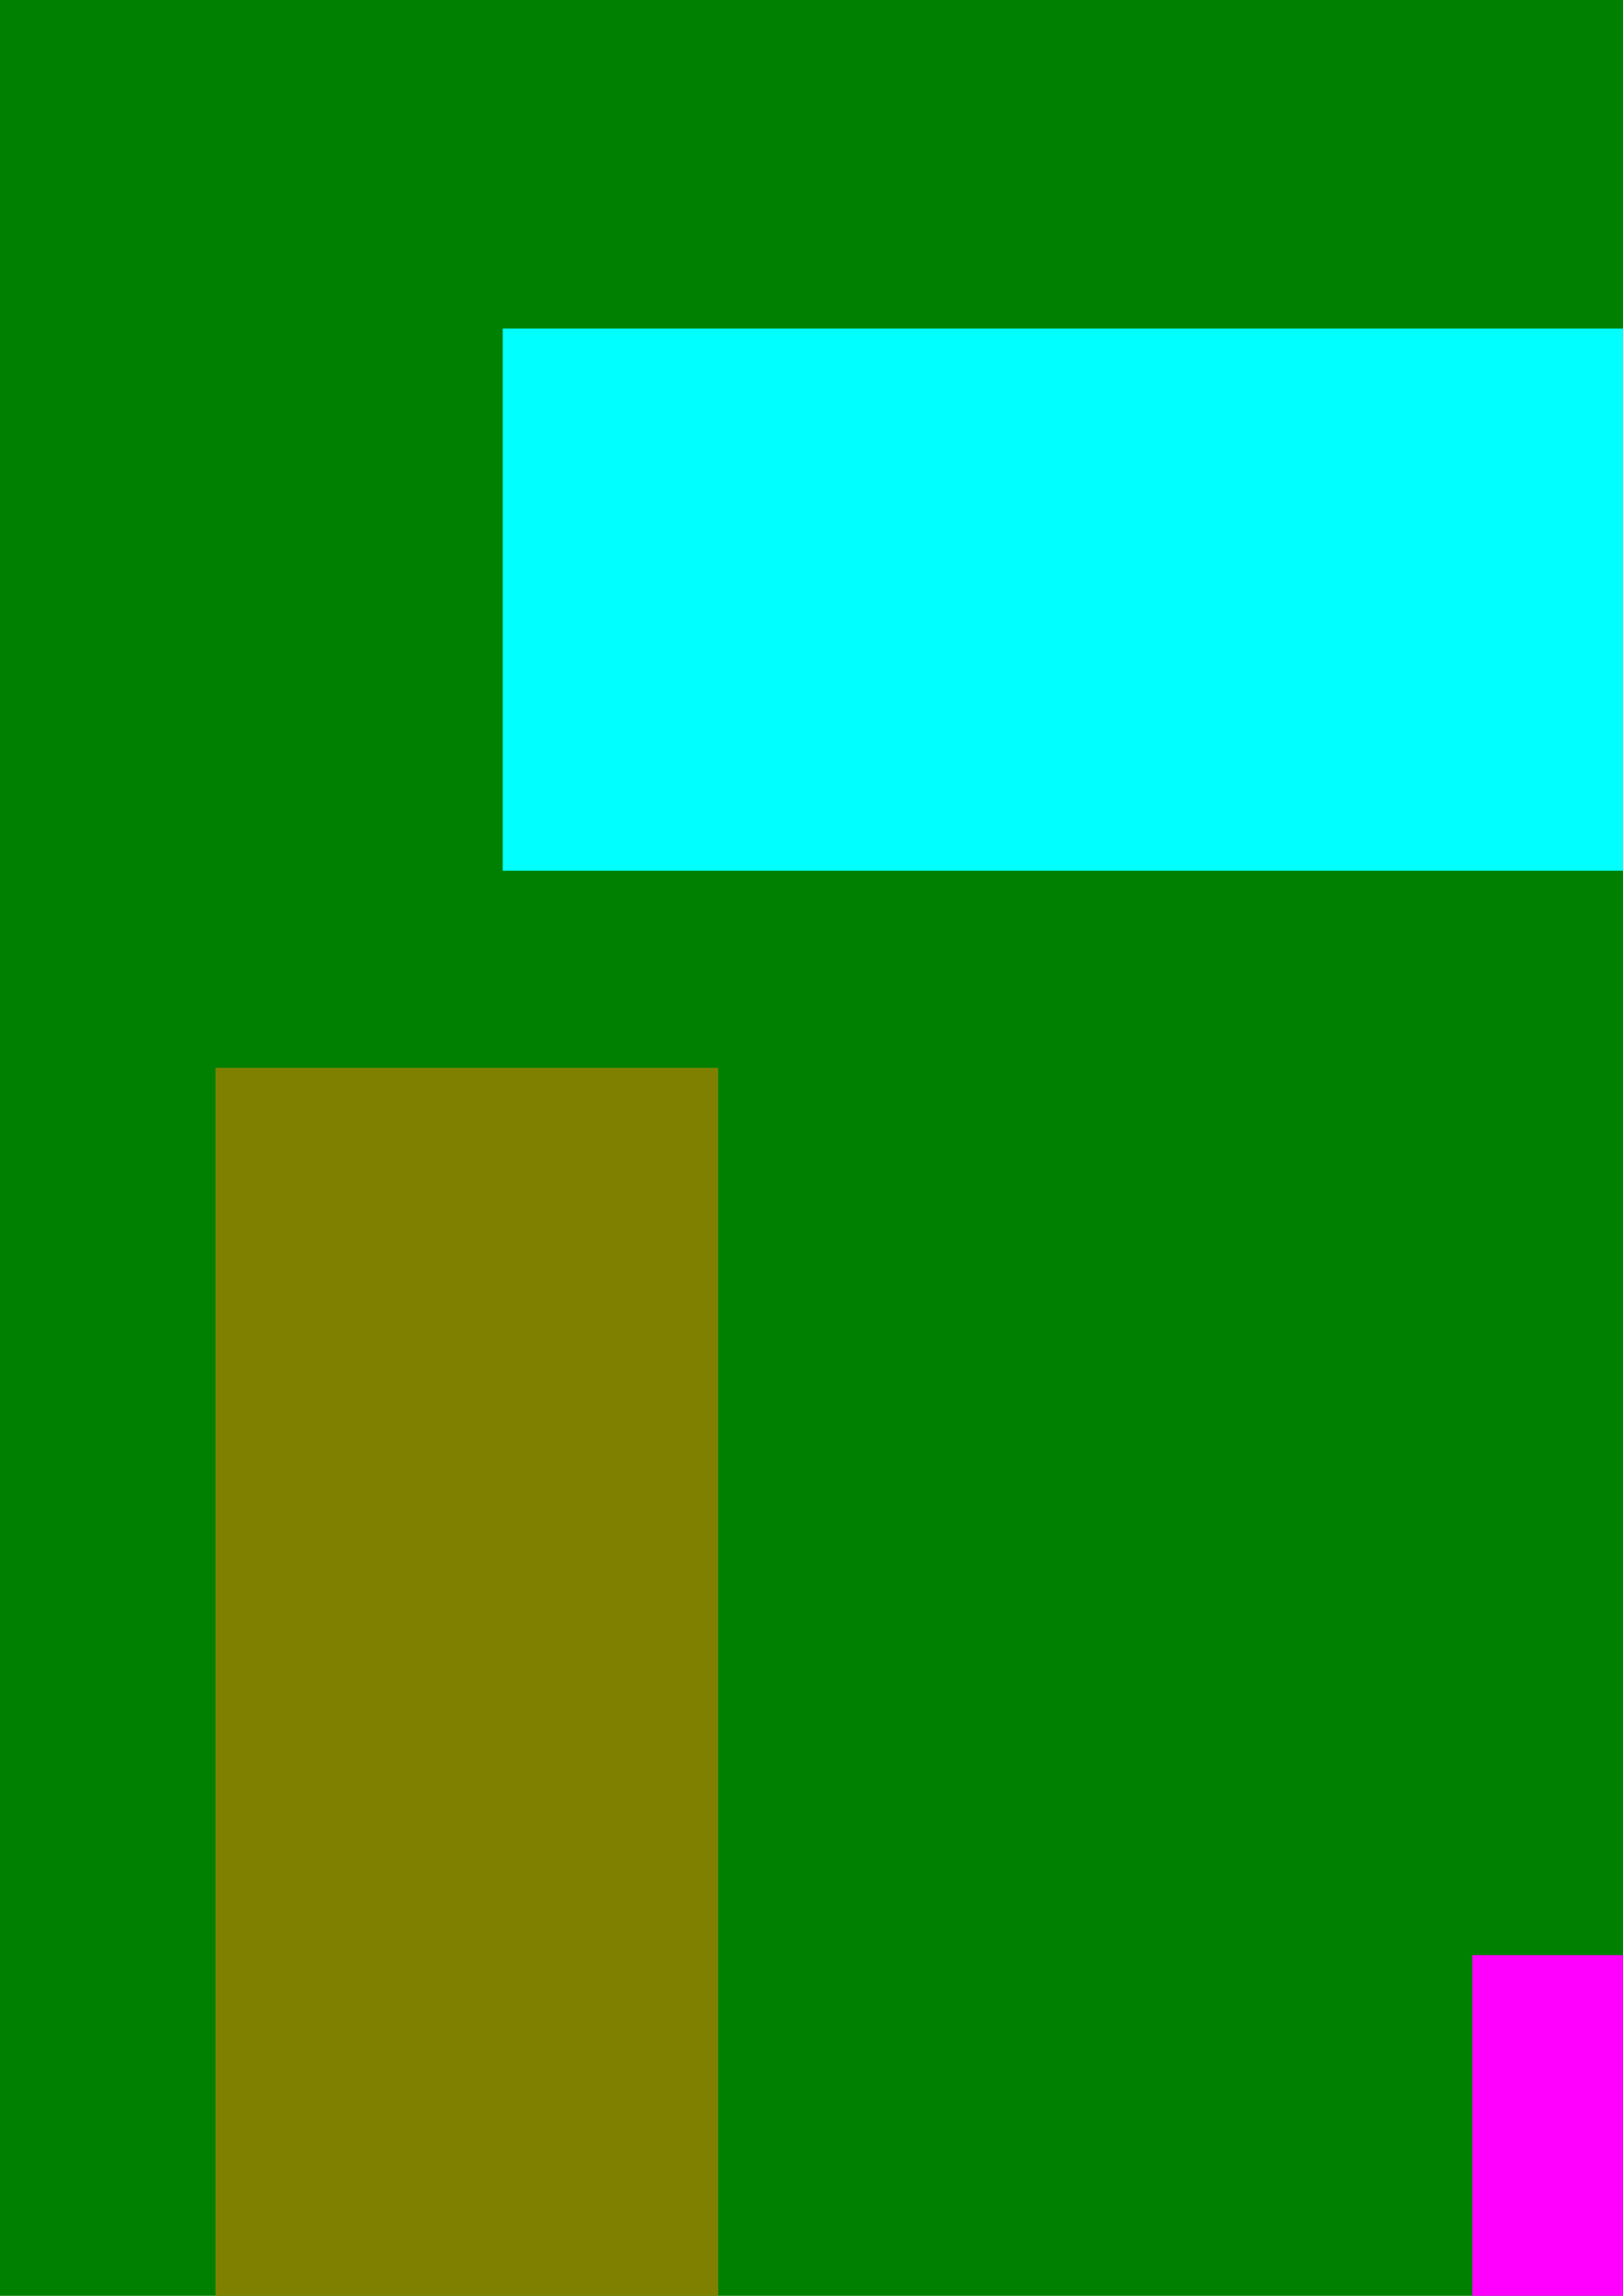 <?xml version="1.0" encoding="UTF-8" standalone="no"?>
<svg
   xmlns:dc="http://purl.org/dc/elements/1.1/"
   xmlns:cc="http://creativecommons.org/ns#"
   xmlns:rdf="http://www.w3.org/1999/02/22-rdf-syntax-ns#"
   xmlns:svg="http://www.w3.org/2000/svg"
   xmlns="http://www.w3.org/2000/svg"
   xmlns:sodipodi="http://sodipodi.sourceforge.net/DTD/sodipodi-0.dtd"
   xmlns:inkscape="http://www.inkscape.org/namespaces/inkscape"
   id="svg2"
   sodipodi:version="0.32"
   inkscape:version="0.46"
   width="210mm"
   height="297mm"
   sodipodi:docname="door1.svg"
   inkscape:output_extension="org.inkscape.output.svg.inkscape">
  <defs
     id="defs7">
    <inkscape:perspective
       sodipodi:type="inkscape:persp3d"
       inkscape:vp_x="0 : 526.18109 : 1"
       inkscape:vp_y="0 : 1000 : 0"
       inkscape:vp_z="744.09448 : 526.18109 : 1"
       inkscape:persp3d-origin="372.04724 : 350.78739 : 1"
       id="perspective11" />
  </defs>
  <sodipodi:namedview
     inkscape:window-height="723"
     inkscape:window-width="1280"
     inkscape:pageshadow="2"
     inkscape:pageopacity="0.0"
     guidetolerance="10.0"
     gridtolerance="10.0"
     objecttolerance="10.0"
     borderopacity="1.0"
     bordercolor="#666666"
     pagecolor="#ffffff"
     id="base"
     showgrid="false"
     inkscape:zoom="0.082982539"
     inkscape:cx="5089.9277"
     inkscape:cy="783.09826"
     inkscape:window-x="0"
     inkscape:window-y="25"
     inkscape:current-layer="svg2" />
  <rect
     style="opacity:1;fill:#008000;stroke:none;stroke-opacity:1"
     width="2209.327"
     height="2572.91"
     x="0"
     y="-5.9773654e-13"
     id="rect4" />
  <rect
     style="opacity:1;fill:#808000;stroke:none;stroke-opacity:1"
     id="rect2379"
     width="245.86"
     height="1566.595"
     x="105.368"
     y="522.13" />
  <rect
     style="opacity:1;fill:#aa0000;stroke:none;stroke-opacity:1"
     id="rect2381"
     width="2107.37"
     height="168.71"
     x="122.93"
     y="2305.638" />
  <rect
     style="opacity:1;fill:#000080;stroke:none;stroke-opacity:1"
     id="rect2383"
     width="140.491"
     height="2145.03"
     x="2107.37"
     y="136.507" />
  <rect
     style="opacity:1;fill:#00ffff;stroke:none;stroke-opacity:1"
     id="rect2385"
     width="1721.019"
     height="265.116"
     x="245.86"
     y="160.608" />
  <rect
     style="opacity:1;fill:#ff00ff;stroke:none;stroke-opacity:1"
     id="rect2387"
     width="772.702"
     height="723.044"
     x="720.018"
     y="955.956" />
</svg>

